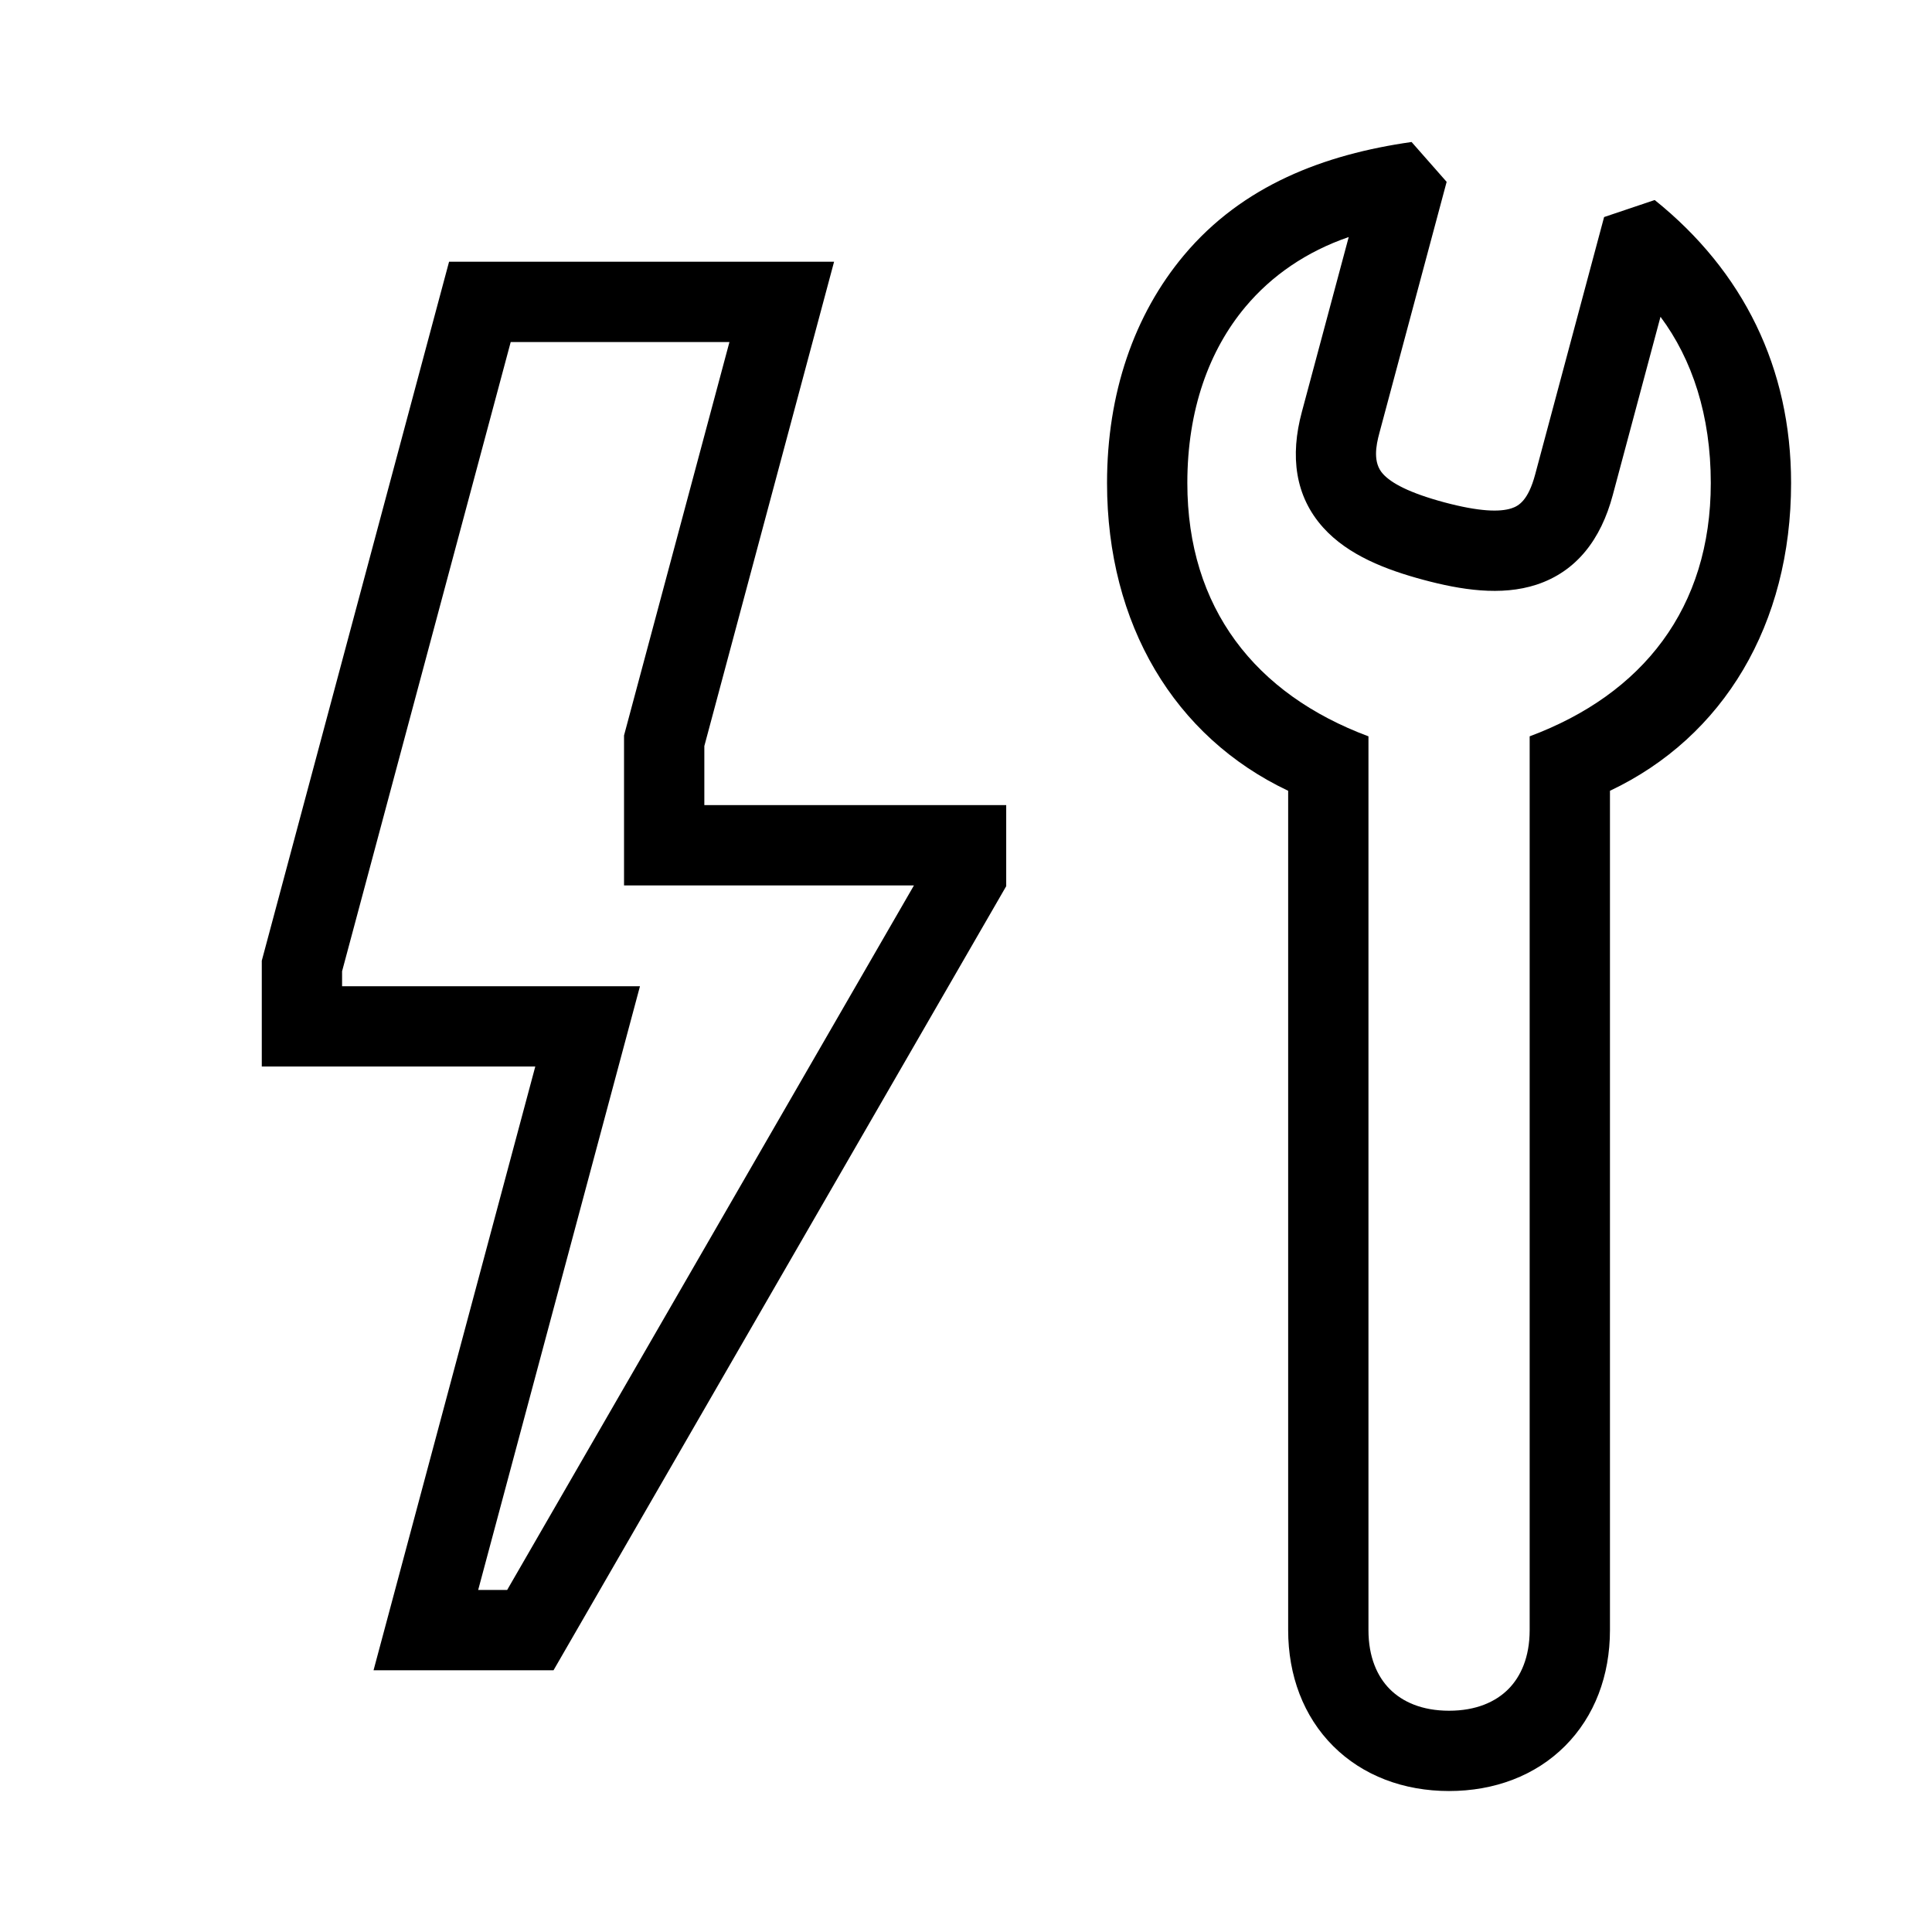 <svg width="48" height="48" viewBox="0 0 32 32" xmlns="http://www.w3.org/2000/svg"><path d="M23.961 3.012L23.38 2.352C21.929 2.558 20.58 3.072 19.612 4.225C18.782 5.214 18.336 6.517 18.336 8C18.336 10.34 19.452 12.206 21.336 13.098V27C21.336 27.751 21.589 28.428 22.081 28.92C22.572 29.411 23.25 29.665 24.001 29.665C24.752 29.665 25.43 29.411 25.921 28.92C26.413 28.428 26.666 27.751 26.666 27V13.098C28.55 12.206 29.666 10.34 29.666 8C29.666 6.094 28.876 4.493 27.407 3.313L26.569 3.595L25.427 7.859C25.312 8.289 25.155 8.38 25.036 8.419C24.84 8.483 24.501 8.475 23.921 8.32C23.342 8.164 23.043 8.002 22.905 7.848C22.738 7.663 22.788 7.388 22.848 7.168L23.961 3.012ZM19.666 8C19.666 6.787 20.027 5.798 20.63 5.08C21.063 4.564 21.639 4.167 22.339 3.926L21.563 6.822C21.366 7.552 21.448 8.217 21.915 8.737C22.328 9.197 22.958 9.438 23.577 9.604C24.196 9.77 24.862 9.876 25.449 9.684C26.113 9.466 26.517 8.932 26.712 8.202L27.503 5.247C28.029 5.952 28.336 6.882 28.336 8C28.336 10.071 27.211 11.497 25.336 12.196V27C25.336 27.448 25.189 27.771 24.981 27.979C24.772 28.188 24.45 28.335 24.001 28.335C23.552 28.335 23.23 28.188 23.021 27.979C22.813 27.771 22.666 27.448 22.666 27V12.196C20.791 11.497 19.666 10.071 19.666 8Z" fill="#000000" class="bmwfcol"/><path d="M13.815 4.335H7.438L4.336 15.912V17.665H8.866L6.187 27.665H9.168L16.666 14.678L16.666 13.335H11.666V12.357L13.815 4.335ZM5.666 16.087L8.459 5.665H12.082L10.336 12.181V14.665H15.138L8.4 26.335H7.92L10.6 16.335H5.666V16.087Z" fill="#000000" class="bmwfcol"/><title>electrical-repair_lt_48</title></svg>